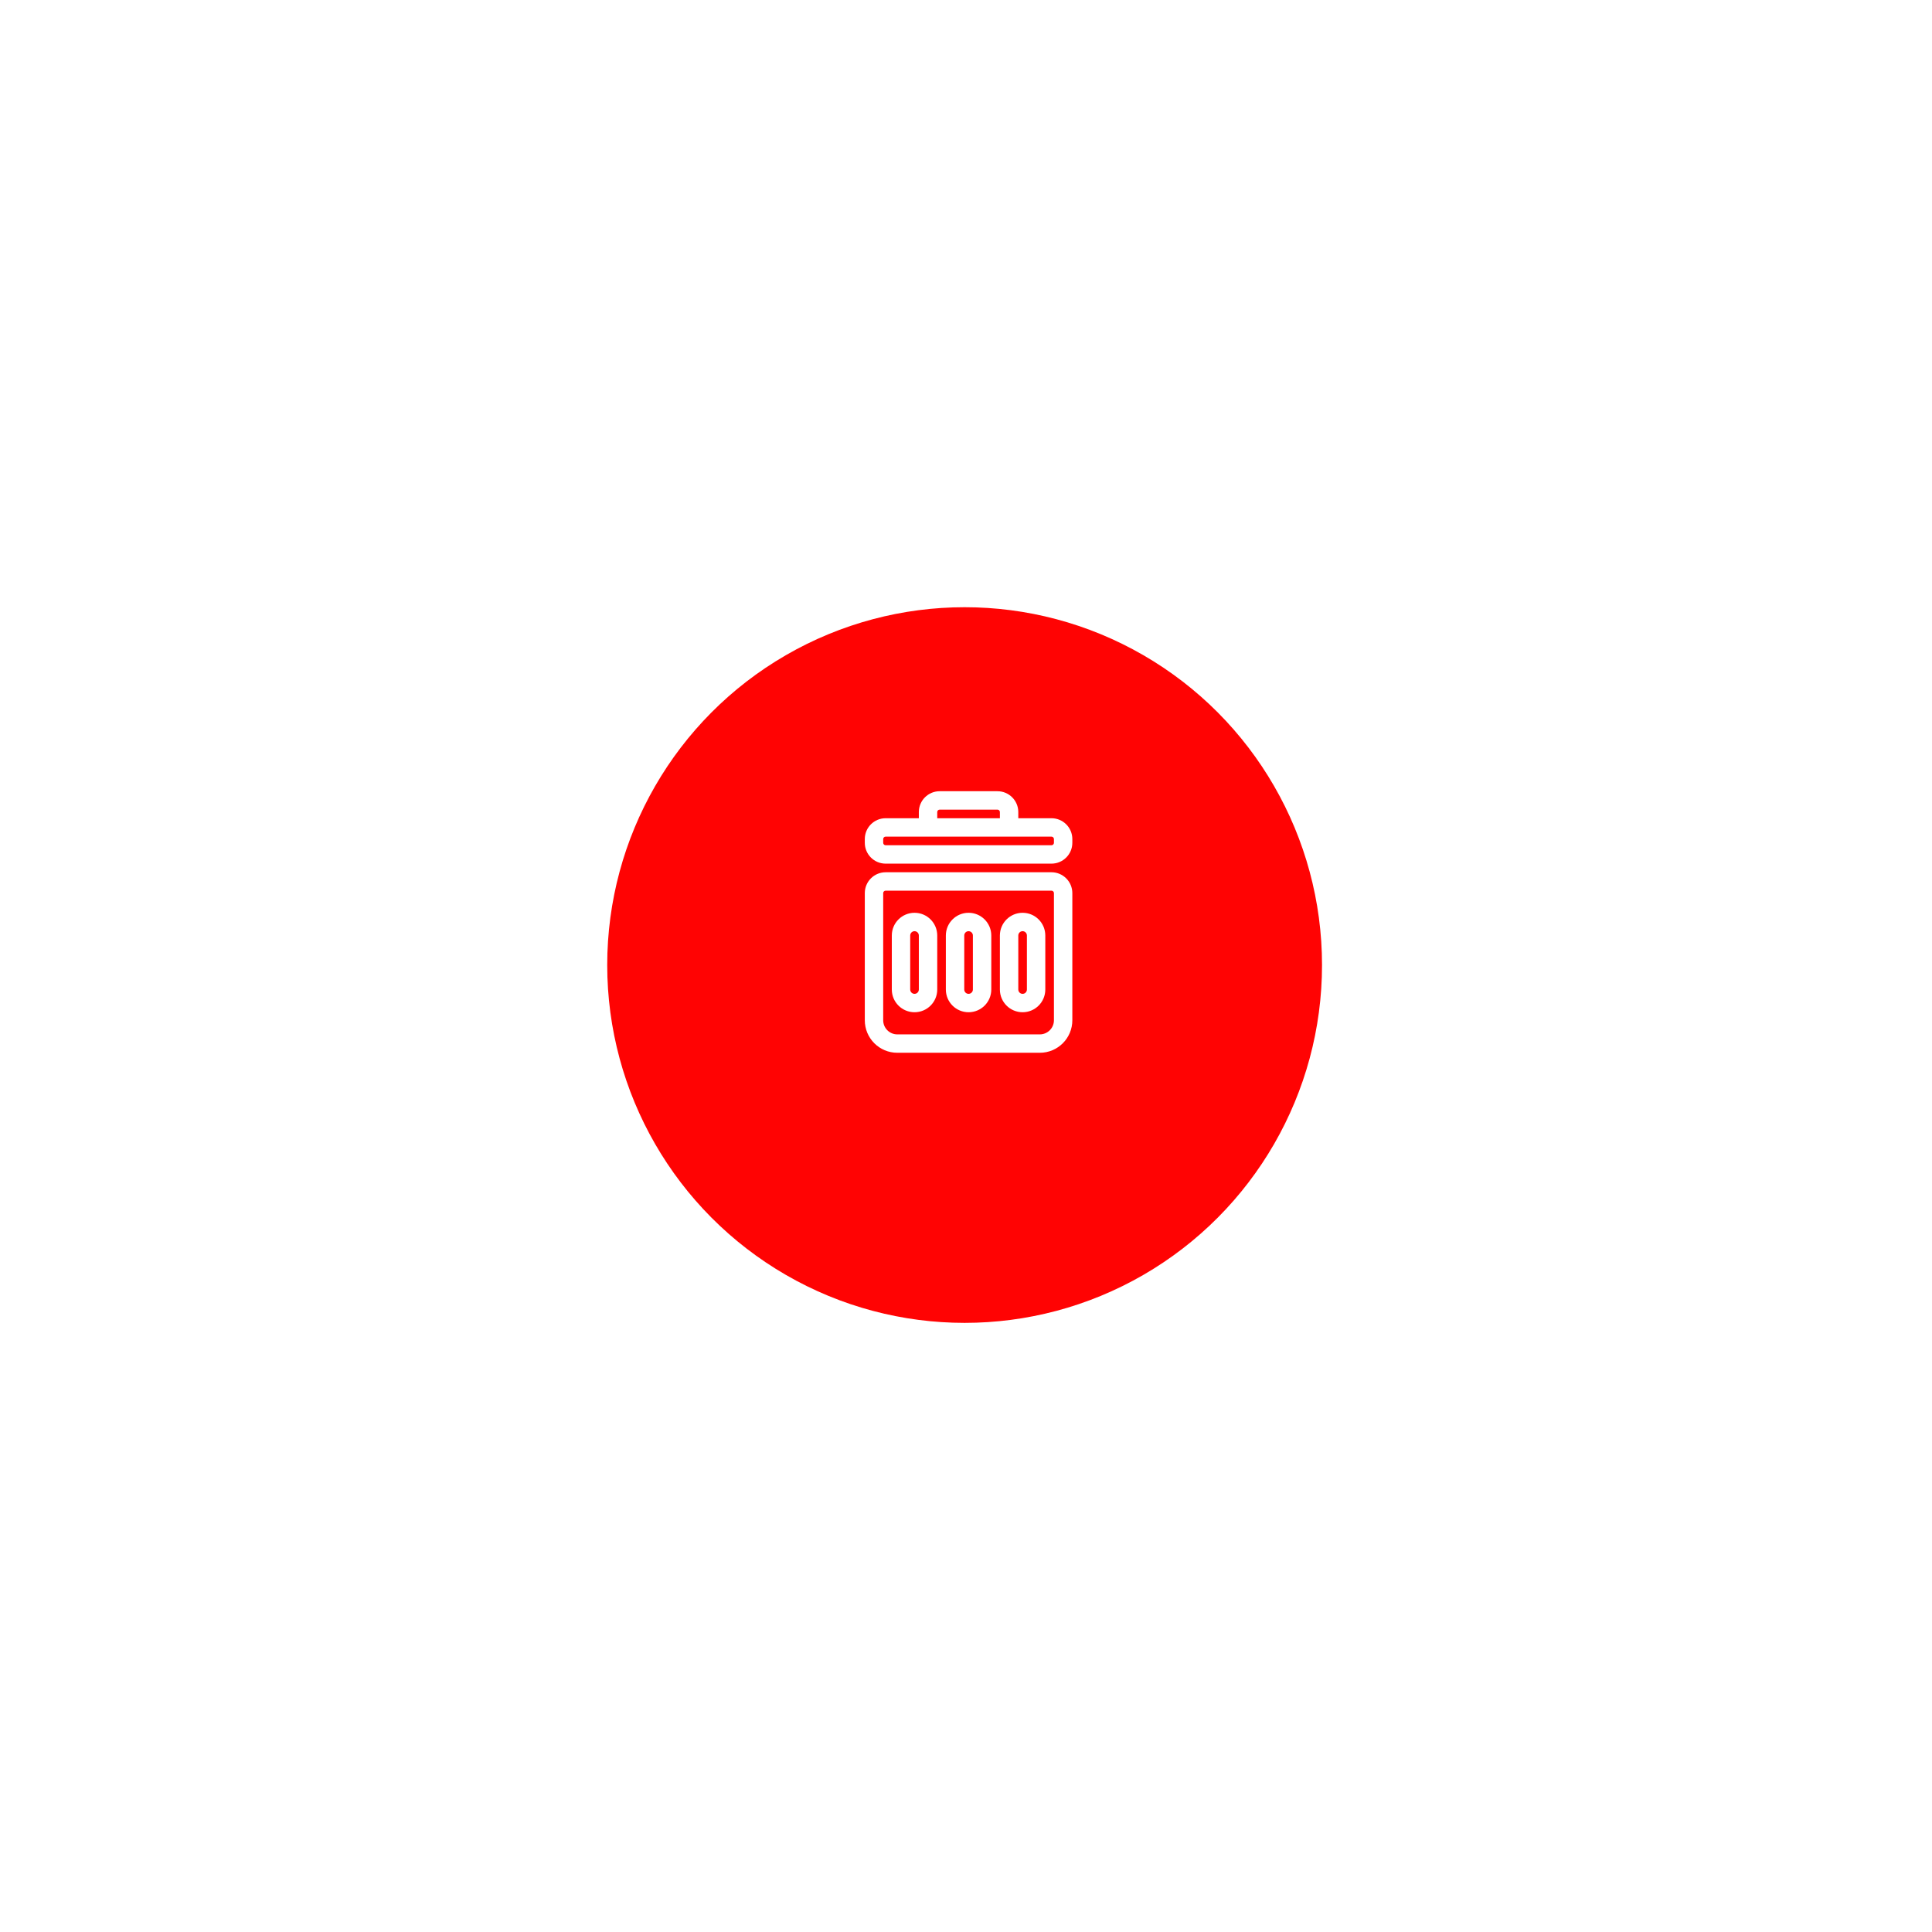 <svg width="105" height="105" viewBox="0 0 105 105" fill="none" xmlns="http://www.w3.org/2000/svg">
<g filter="url(#filter0_d_1_3082)">
<ellipse cx="52.425" cy="50.448" rx="19.424" ry="19.447" fill="#FF0303"/>
</g>
<path fill-rule="evenodd" clip-rule="evenodd" d="M50.937 44.134C50.937 44.06 50.996 44.001 51.07 44.001H54.209C54.282 44.001 54.342 44.06 54.342 44.134V44.469H50.937V44.134ZM49.937 44.469V44.134C49.937 43.508 50.444 43.001 51.07 43.001H54.209C54.835 43.001 55.342 43.508 55.342 44.134V44.469H57.145C57.771 44.469 58.279 44.976 58.279 45.602V45.804C58.279 46.43 57.771 46.937 57.145 46.937H48.133C47.507 46.937 47 46.43 47 45.804V45.602C47 44.976 47.507 44.469 48.133 44.469H49.937ZM48.133 45.469C48.06 45.469 48 45.529 48 45.602V45.804C48 45.878 48.06 45.937 48.133 45.937H57.145C57.219 45.937 57.279 45.878 57.279 45.804V45.602C57.279 45.529 57.219 45.469 57.145 45.469H48.133ZM48 48.539C48 48.465 48.06 48.405 48.133 48.405H57.145C57.219 48.405 57.279 48.465 57.279 48.539V55.449C57.279 55.872 56.936 56.216 56.512 56.216H48.767C48.343 56.216 48 55.872 48 55.449V48.539ZM48.133 47.405C47.507 47.405 47 47.913 47 48.539V55.449C47 56.425 47.791 57.216 48.767 57.216H56.512C57.488 57.216 58.279 56.425 58.279 55.449V48.539C58.279 47.913 57.771 47.405 57.145 47.405H48.133ZM49.468 50.842C49.468 50.713 49.573 50.608 49.703 50.608C49.832 50.608 49.937 50.713 49.937 50.842V53.779C49.937 53.908 49.832 54.013 49.703 54.013C49.573 54.013 49.468 53.908 49.468 53.779V50.842ZM49.703 49.608C49.021 49.608 48.468 50.161 48.468 50.842V53.779C48.468 54.461 49.021 55.013 49.703 55.013C50.384 55.013 50.937 54.461 50.937 53.779V50.842C50.937 50.161 50.384 49.608 49.703 49.608ZM52.639 50.608C52.51 50.608 52.405 50.713 52.405 50.842V53.779C52.405 53.908 52.51 54.013 52.639 54.013C52.769 54.013 52.874 53.908 52.874 53.779V50.842C52.874 50.713 52.769 50.608 52.639 50.608ZM51.405 50.842C51.405 50.161 51.958 49.608 52.639 49.608C53.321 49.608 53.874 50.161 53.874 50.842V53.779C53.874 54.461 53.321 55.013 52.639 55.013C51.958 55.013 51.405 54.461 51.405 53.779V50.842ZM55.342 50.842C55.342 50.713 55.447 50.608 55.576 50.608C55.706 50.608 55.81 50.713 55.81 50.842V53.779C55.81 53.908 55.706 54.013 55.576 54.013C55.447 54.013 55.342 53.908 55.342 53.779V50.842ZM55.576 49.608C54.895 49.608 54.342 50.161 54.342 50.842V53.779C54.342 54.461 54.895 55.013 55.576 55.013C56.258 55.013 56.81 54.461 56.81 53.779V50.842C56.81 50.161 56.258 49.608 55.576 49.608Z" fill="white"/>
<defs>
<filter id="filter0_d_1_3082" x="0" y="0" width="104.849" height="104.895" filterUnits="userSpaceOnUse" color-interpolation-filters="sRGB">
<feFlood flood-opacity="0" result="BackgroundImageFix"/>
<feColorMatrix in="SourceAlpha" type="matrix" values="0 0 0 0 0 0 0 0 0 0 0 0 0 0 0 0 0 0 127 0" result="hardAlpha"/>
<feOffset dy="2"/>
<feGaussianBlur stdDeviation="16.5"/>
<feComposite in2="hardAlpha" operator="out"/>
<feColorMatrix type="matrix" values="0 0 0 0 0 0 0 0 0 0 0 0 0 0 0 0 0 0 0.09 0"/>
<feBlend mode="normal" in2="BackgroundImageFix" result="effect1_dropShadow_1_3082"/>
<feBlend mode="normal" in="SourceGraphic" in2="effect1_dropShadow_1_3082" result="shape"/>
</filter>
</defs>
</svg>
